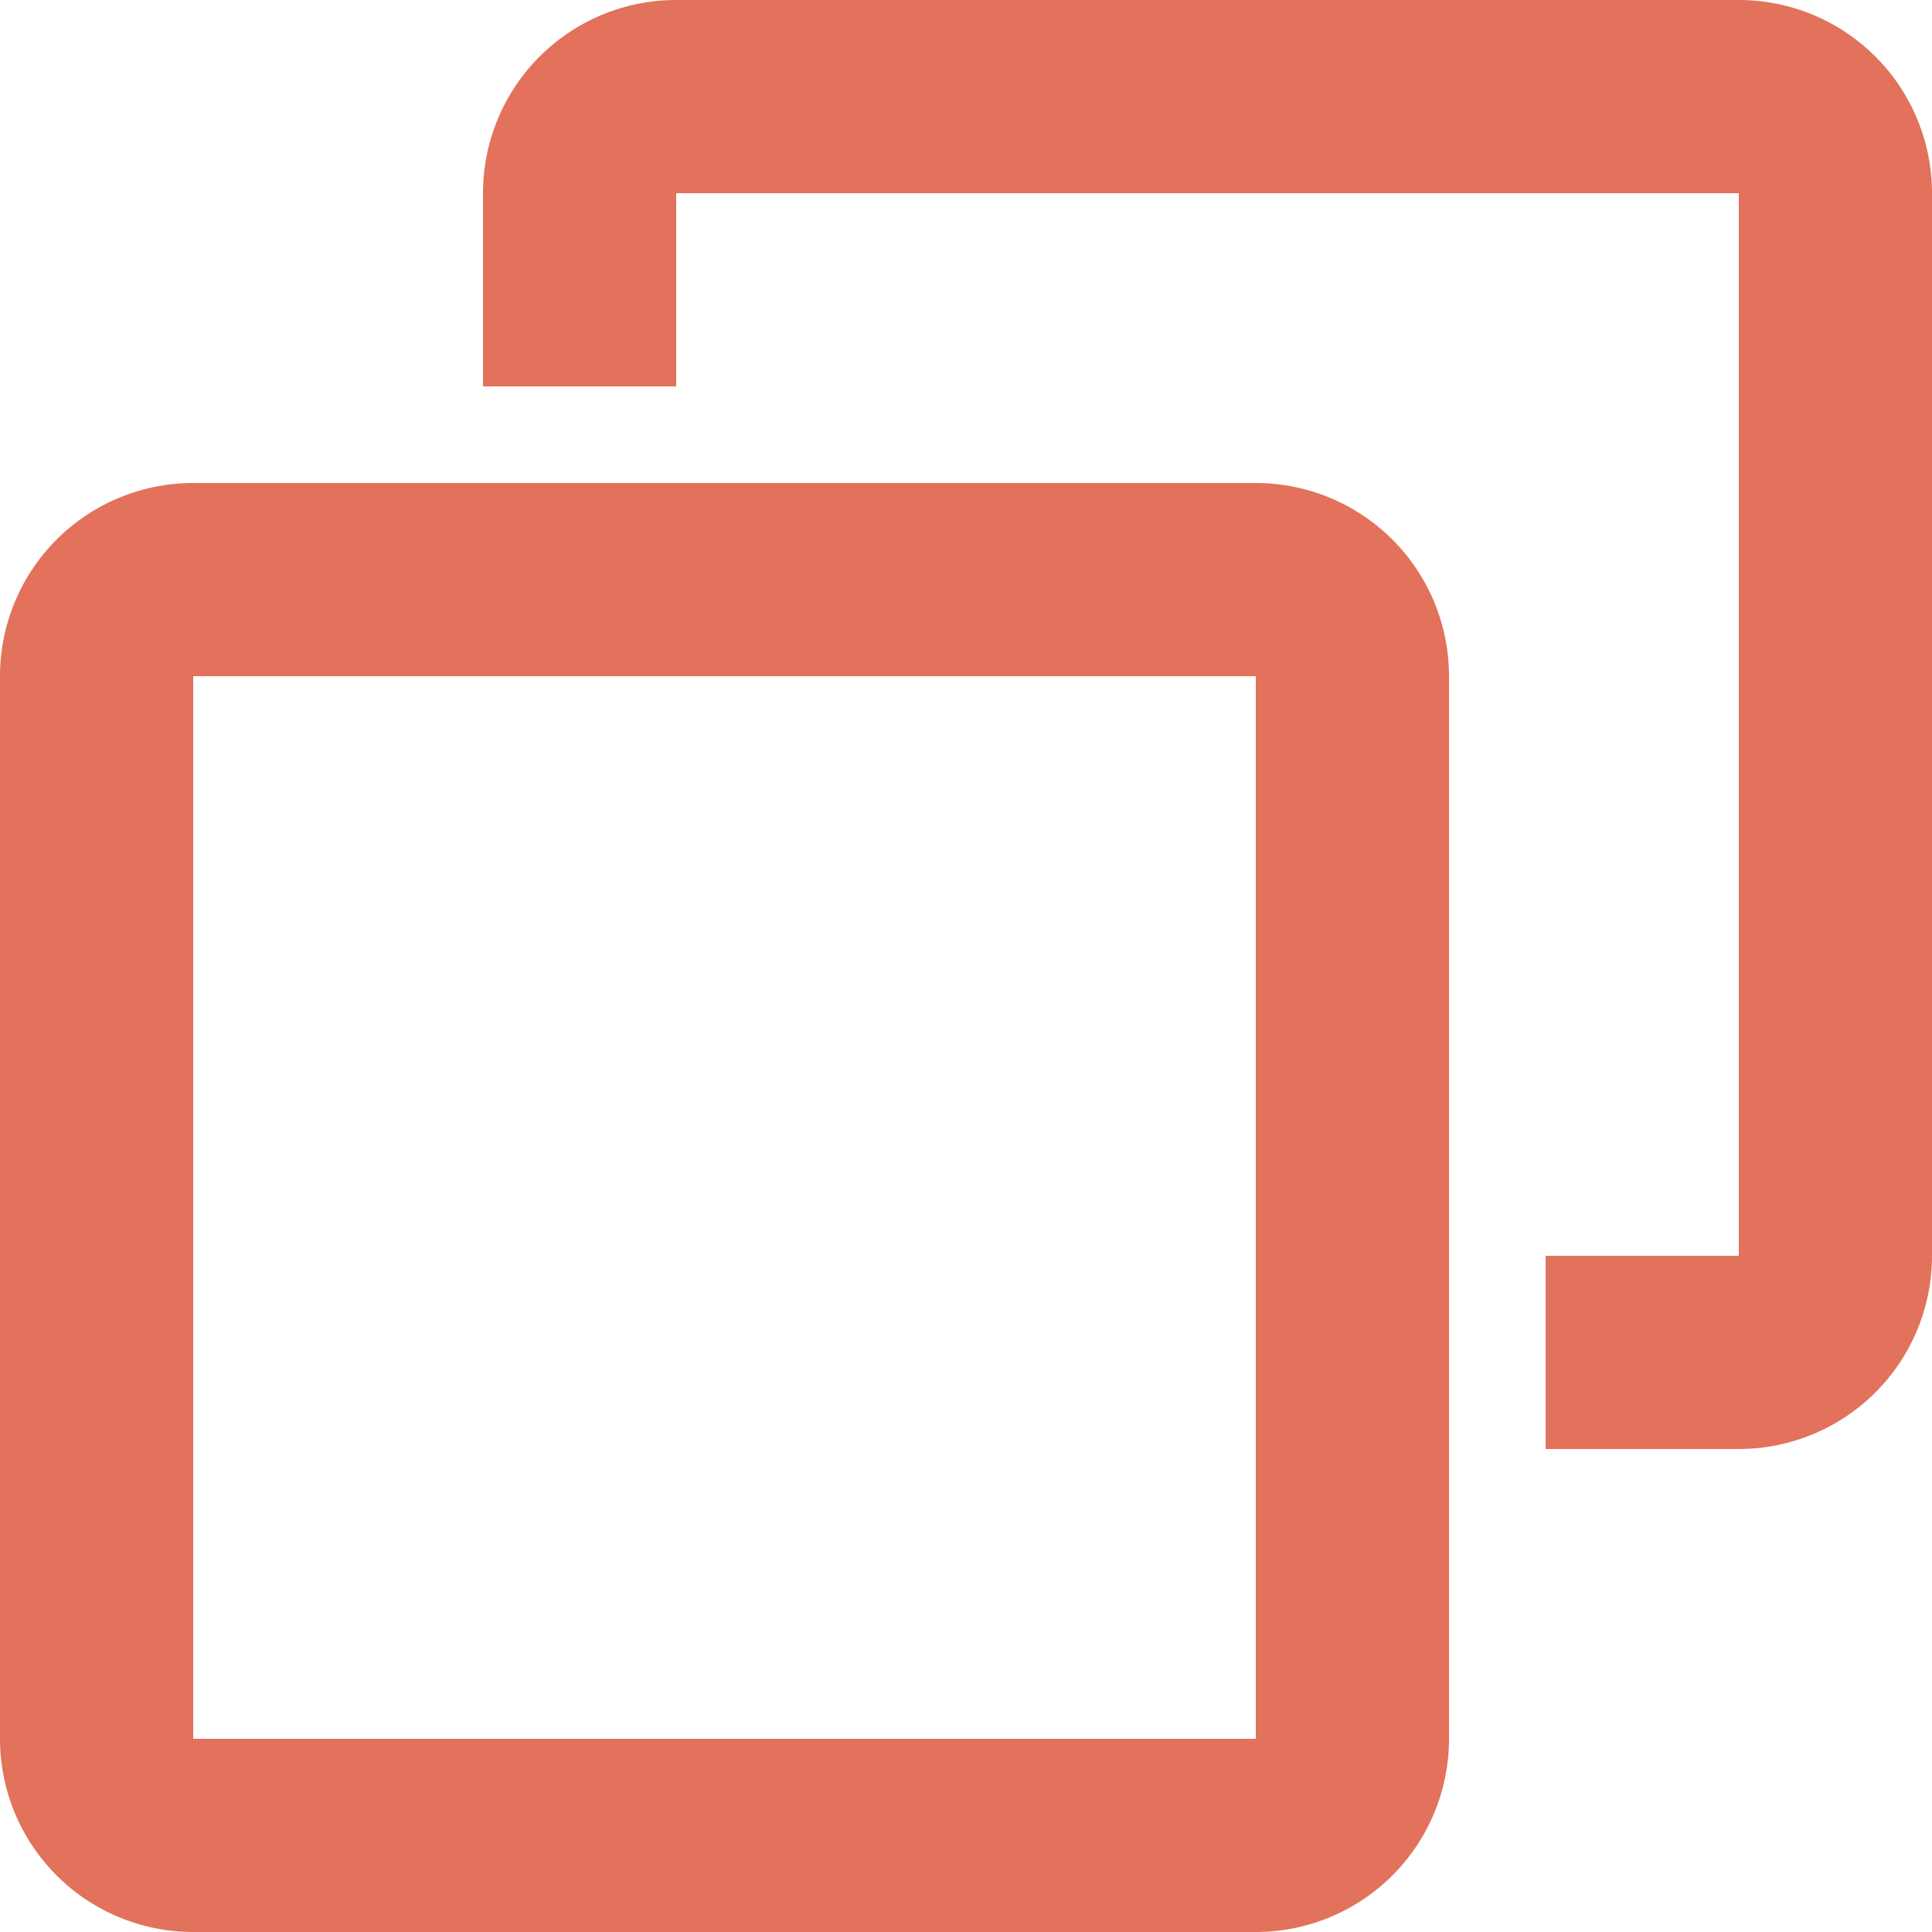 <svg xmlns="http://www.w3.org/2000/svg" width="64" height="64">
    <path fill="#09244b" d="M22.4 0A6.4 6.4 0 0 0 16 6.4v6.4h6.4V6.4h35.2v35.2h-6.4V48h6.4a6.4 6.4 0 0 0 6.4-6.4V6.4A6.4 6.4 0 0 0 57.6 0Zm-16 16A6.4 6.4 0 0 0 0 22.4v35.2A6.4 6.4 0 0 0 6.4 64h35.2a6.4 6.4 0 0 0 6.4-6.4V22.4a6.4 6.4 0 0 0-6.4-6.4Zm0 6.4h35.2v35.2H6.4Z" style="fill:#e2725b;fill-opacity:1;stroke-width:3.2"/>
</svg>
